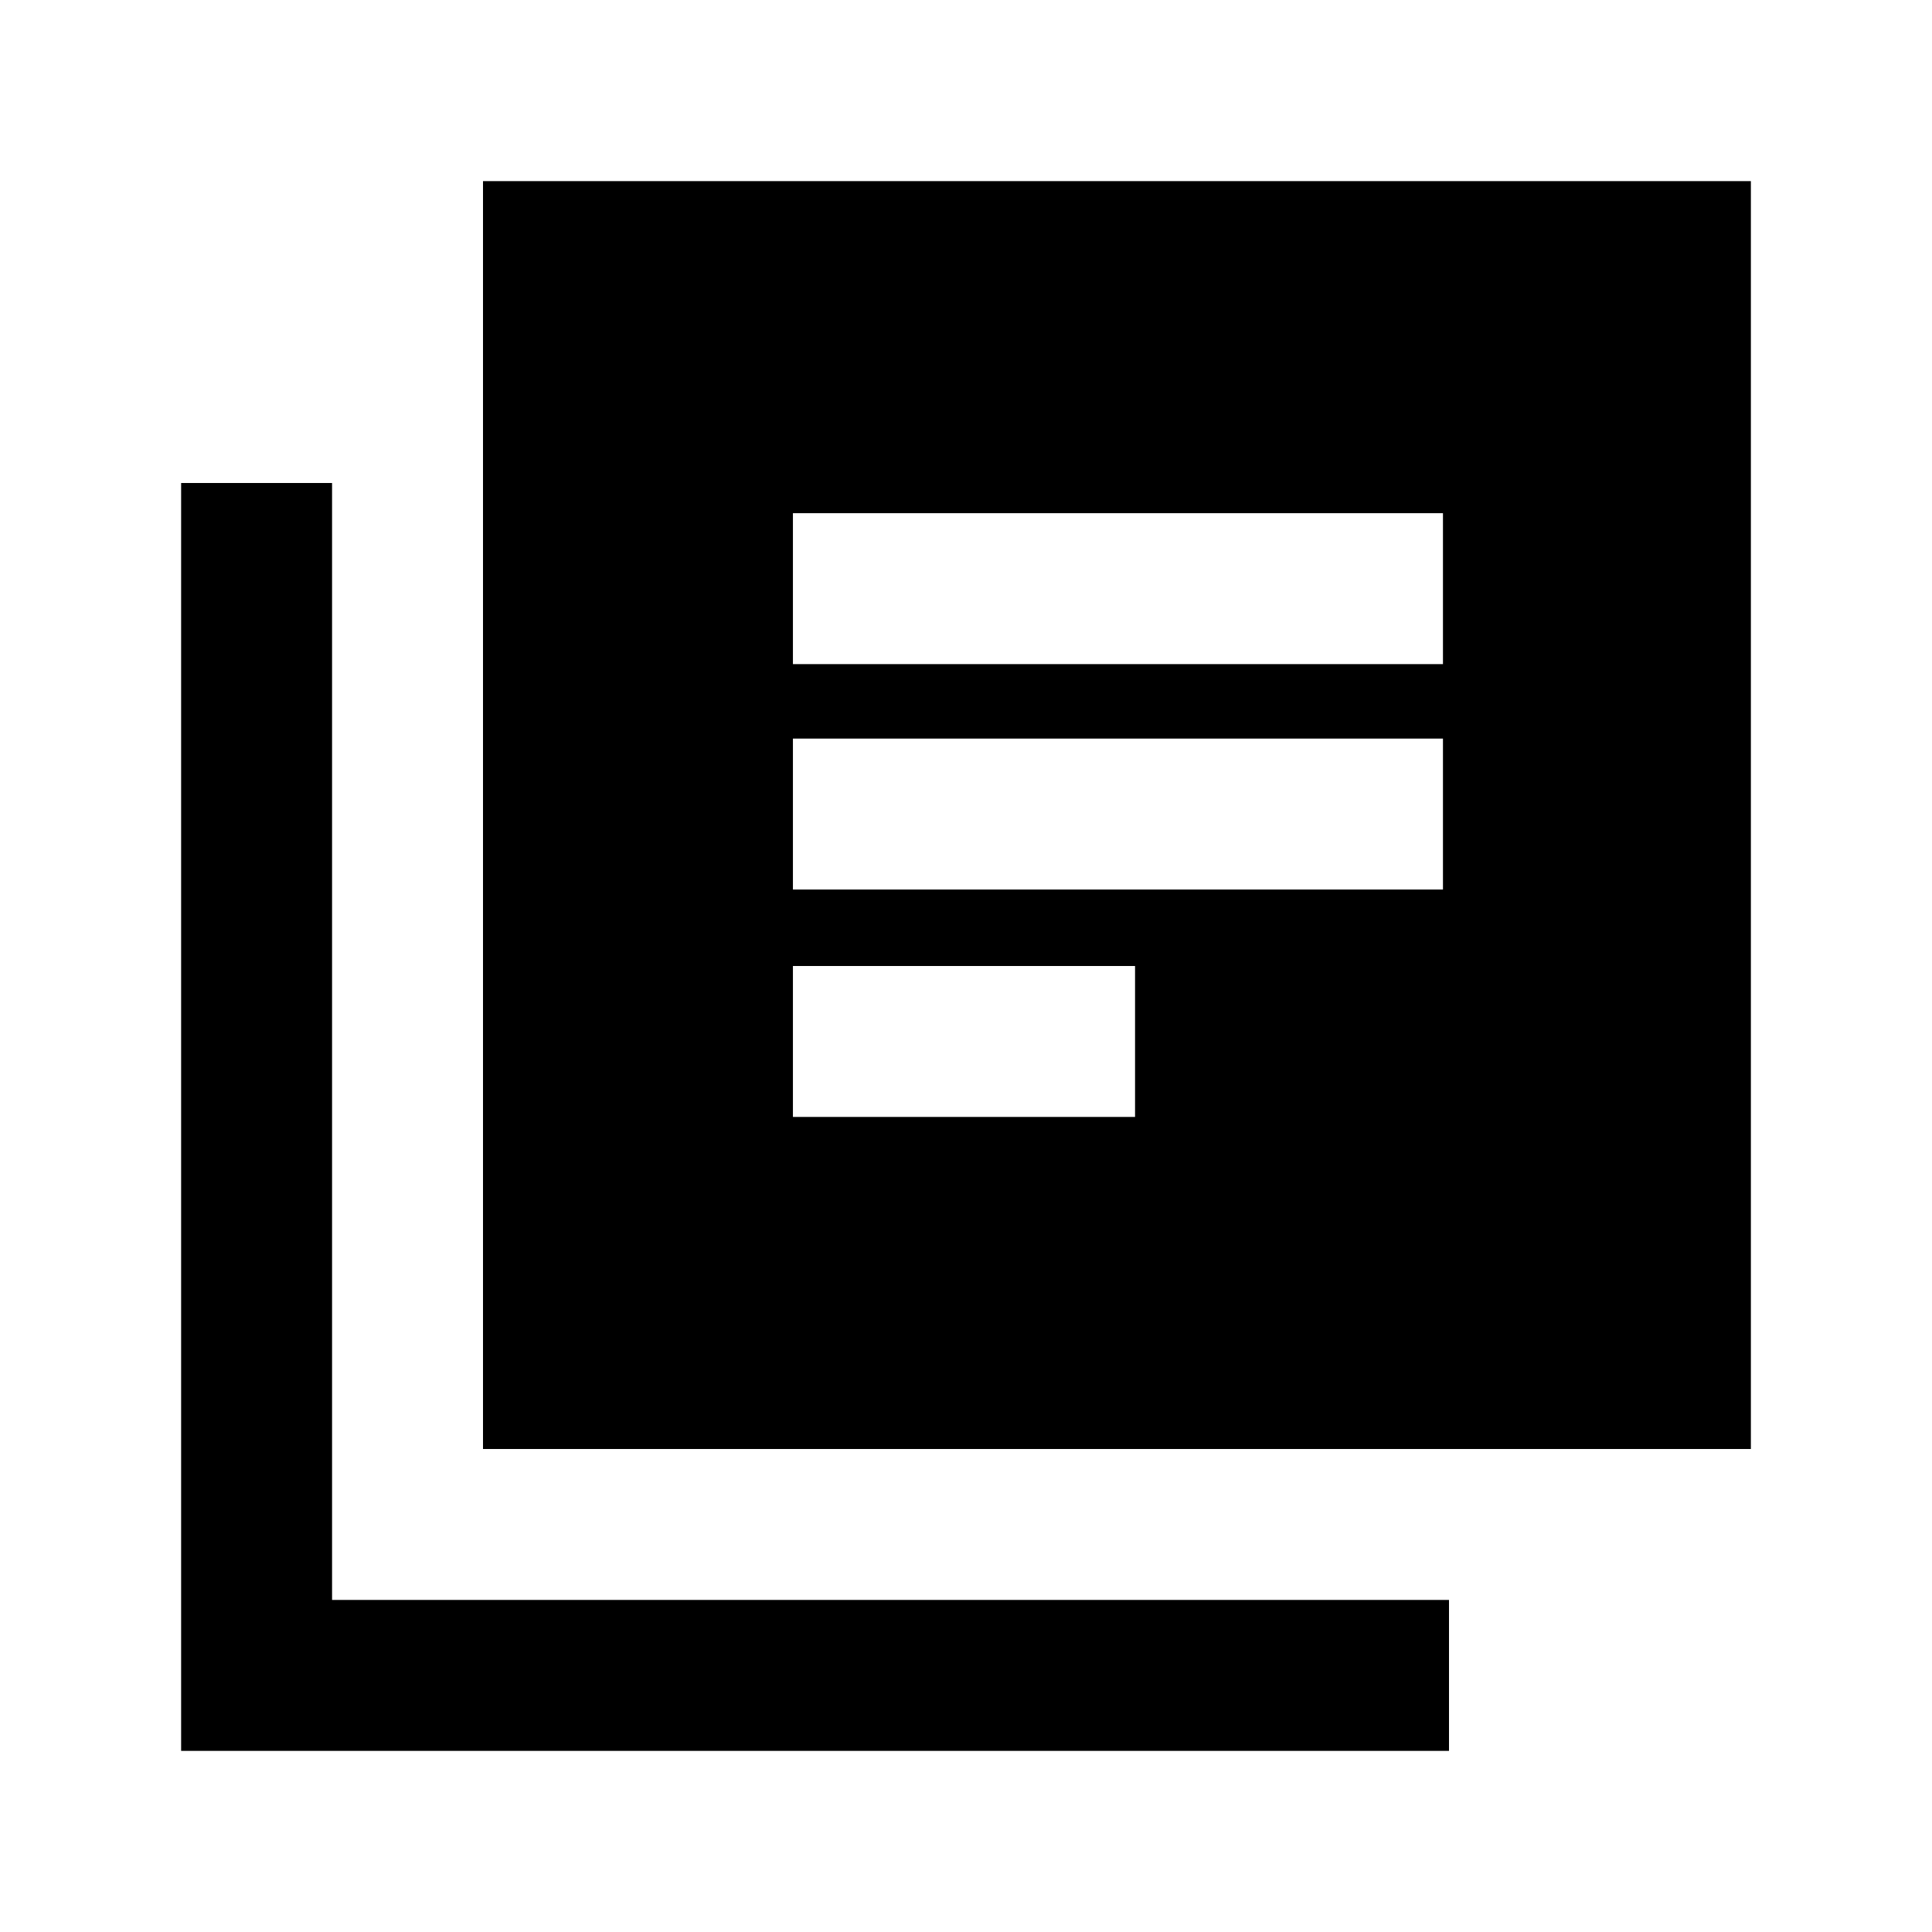 <svg xmlns="http://www.w3.org/2000/svg" height="24" width="24"><path d="M9.85 11.05h8.075V9.175H9.85Zm0 2.825h4.25V12H9.85Zm0-5.625h8.075V6.375H9.85ZM6 18V2.25h15.75V18Zm-3.75 3.75V6h1.875v13.875H18v1.875Z"/></svg>